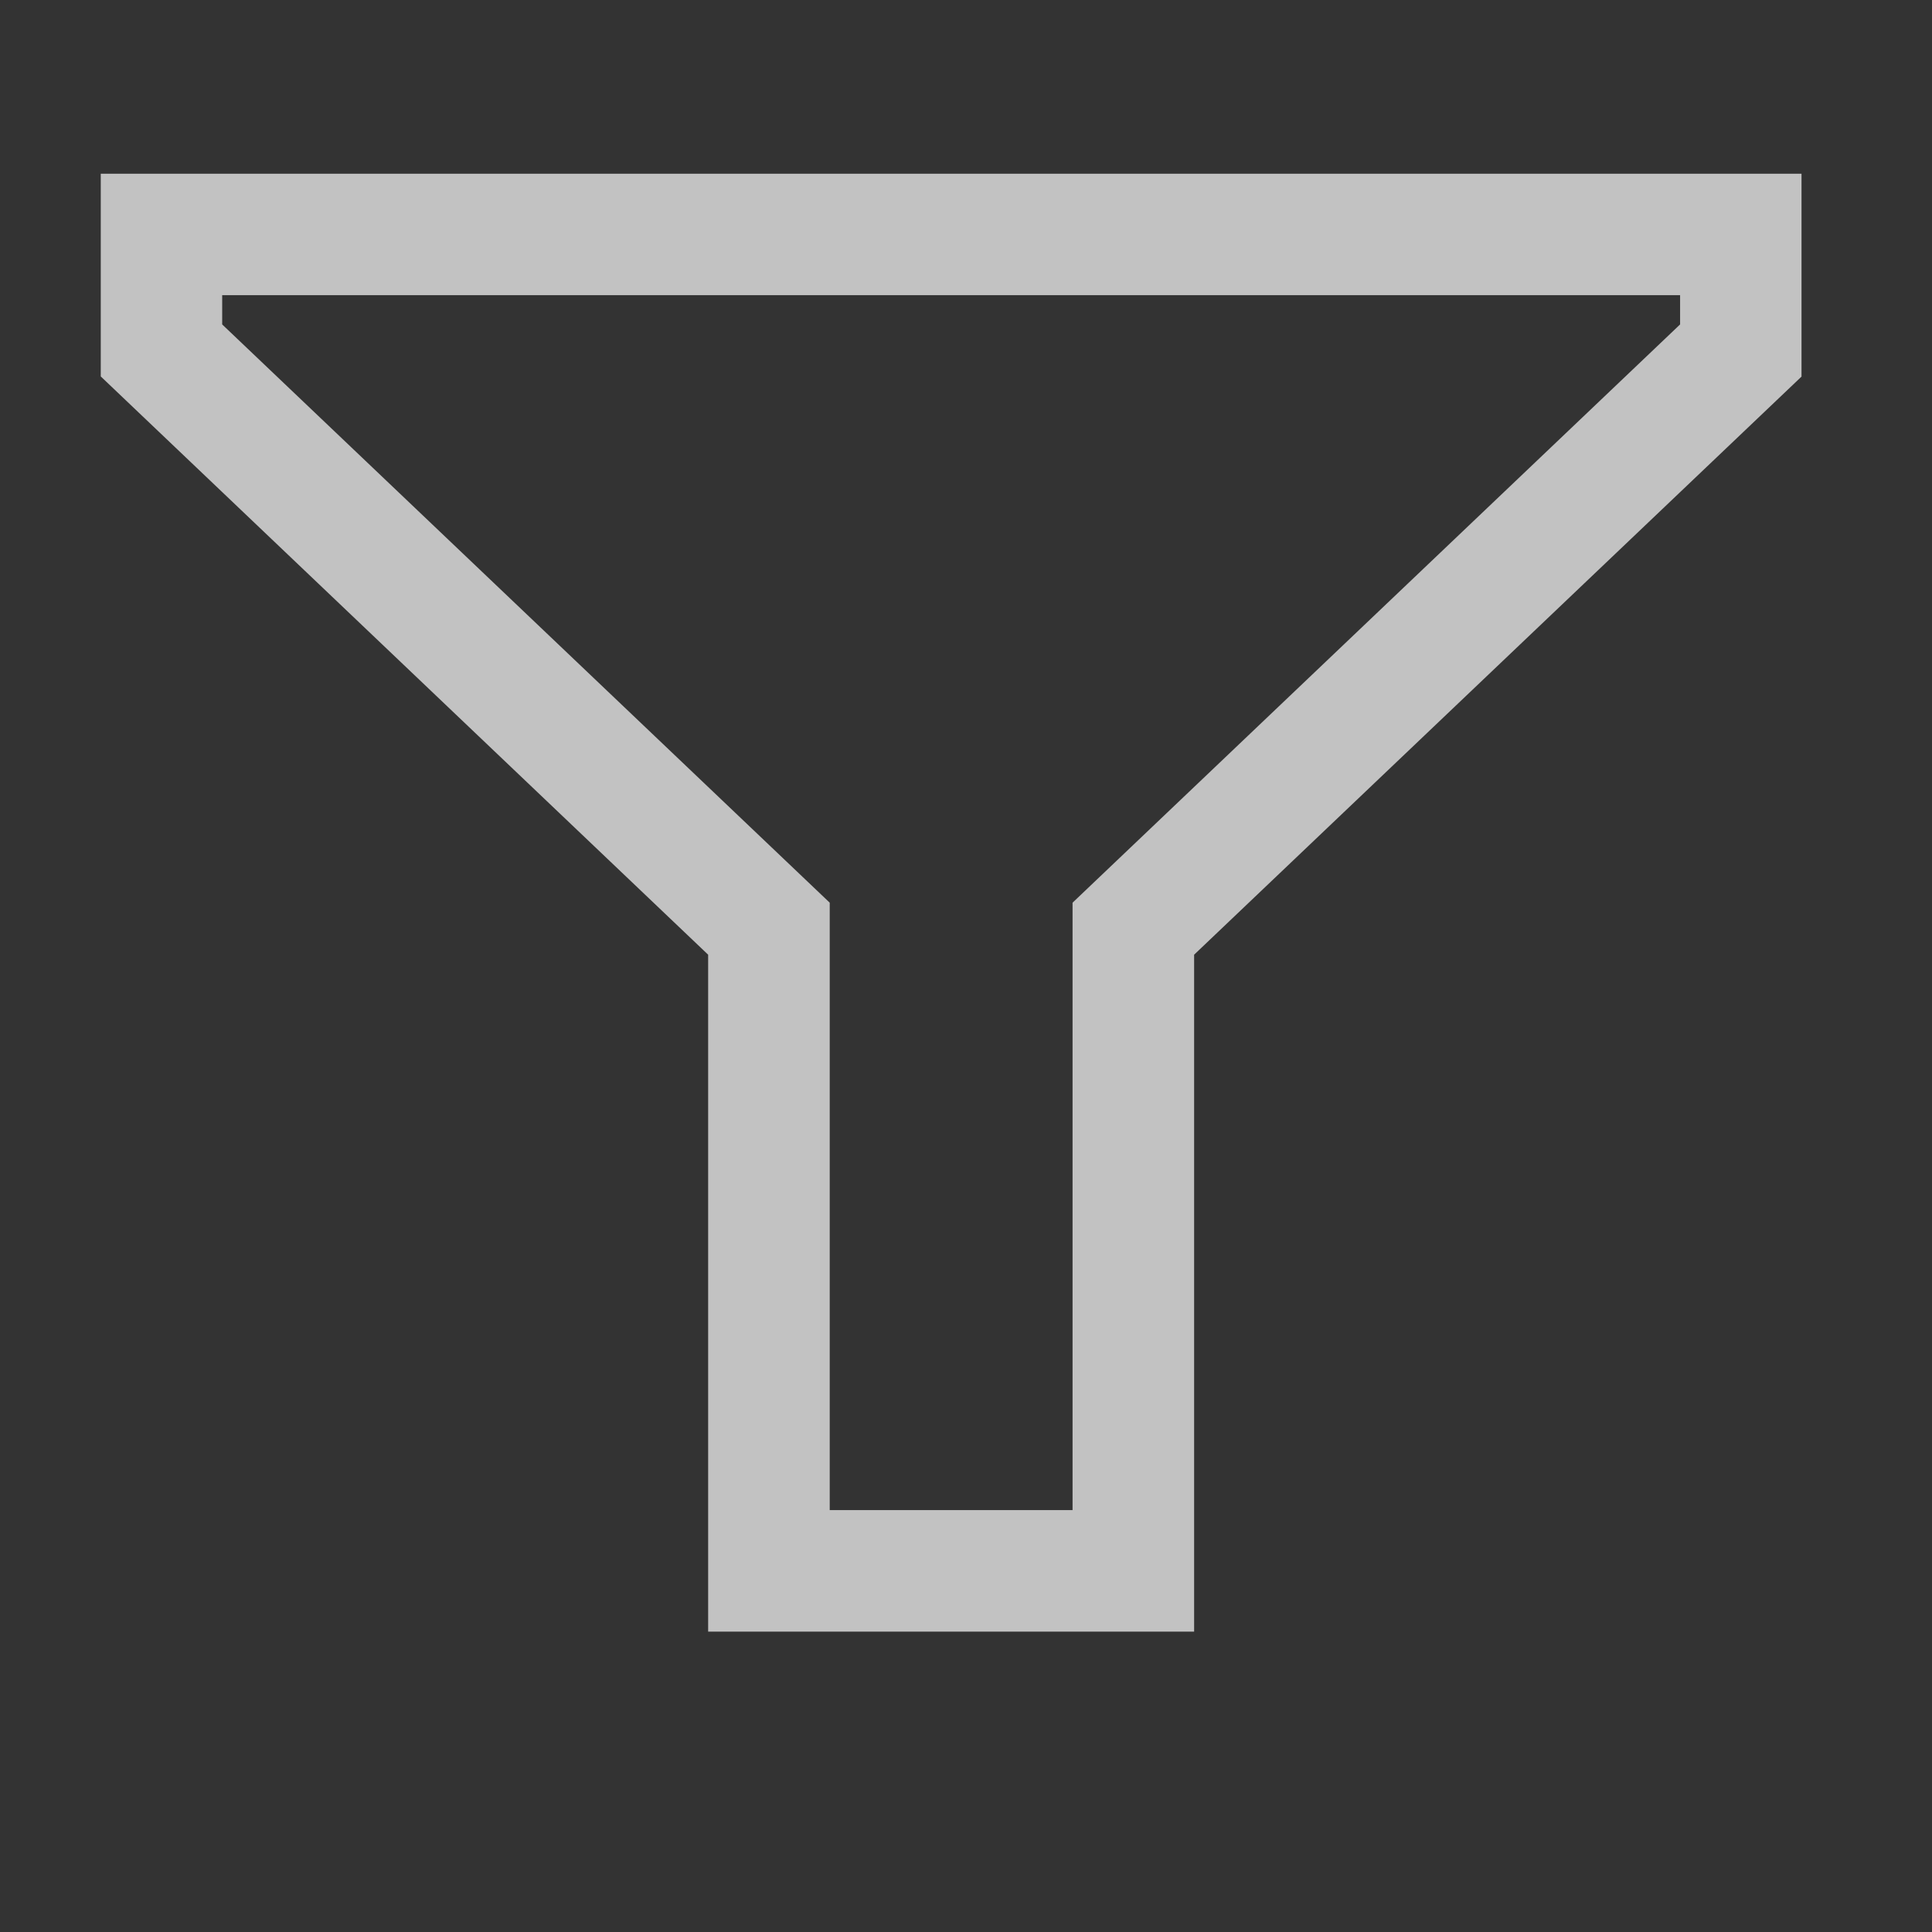 <svg width="13" height="13" viewBox="0 0 13 13" fill="none" xmlns="http://www.w3.org/2000/svg">
<rect x="0" y="0" width="13" height="13" fill="#333333" stroke="none"/>
<g opacity="0.7" clip-path="url(#clip0_104_4908)">
<path fill-rule="evenodd" clip-rule="evenodd" d="M12.122 1.169V2.534L8.035 6.424V10.979H4.765V6.424L0.678 2.533V1.169H12.122ZM5.583 6.074V10.161H7.217V6.074L11.305 2.183V1.986H1.495V2.183L5.583 6.074Z" fill="white"/>
</g>
<defs>
<clipPath id="clip0_104_4908">
<rect width="12" height="12" fill="white" transform="translate(0.4 0.074)"/>
</clipPath>
</defs>
</svg>
